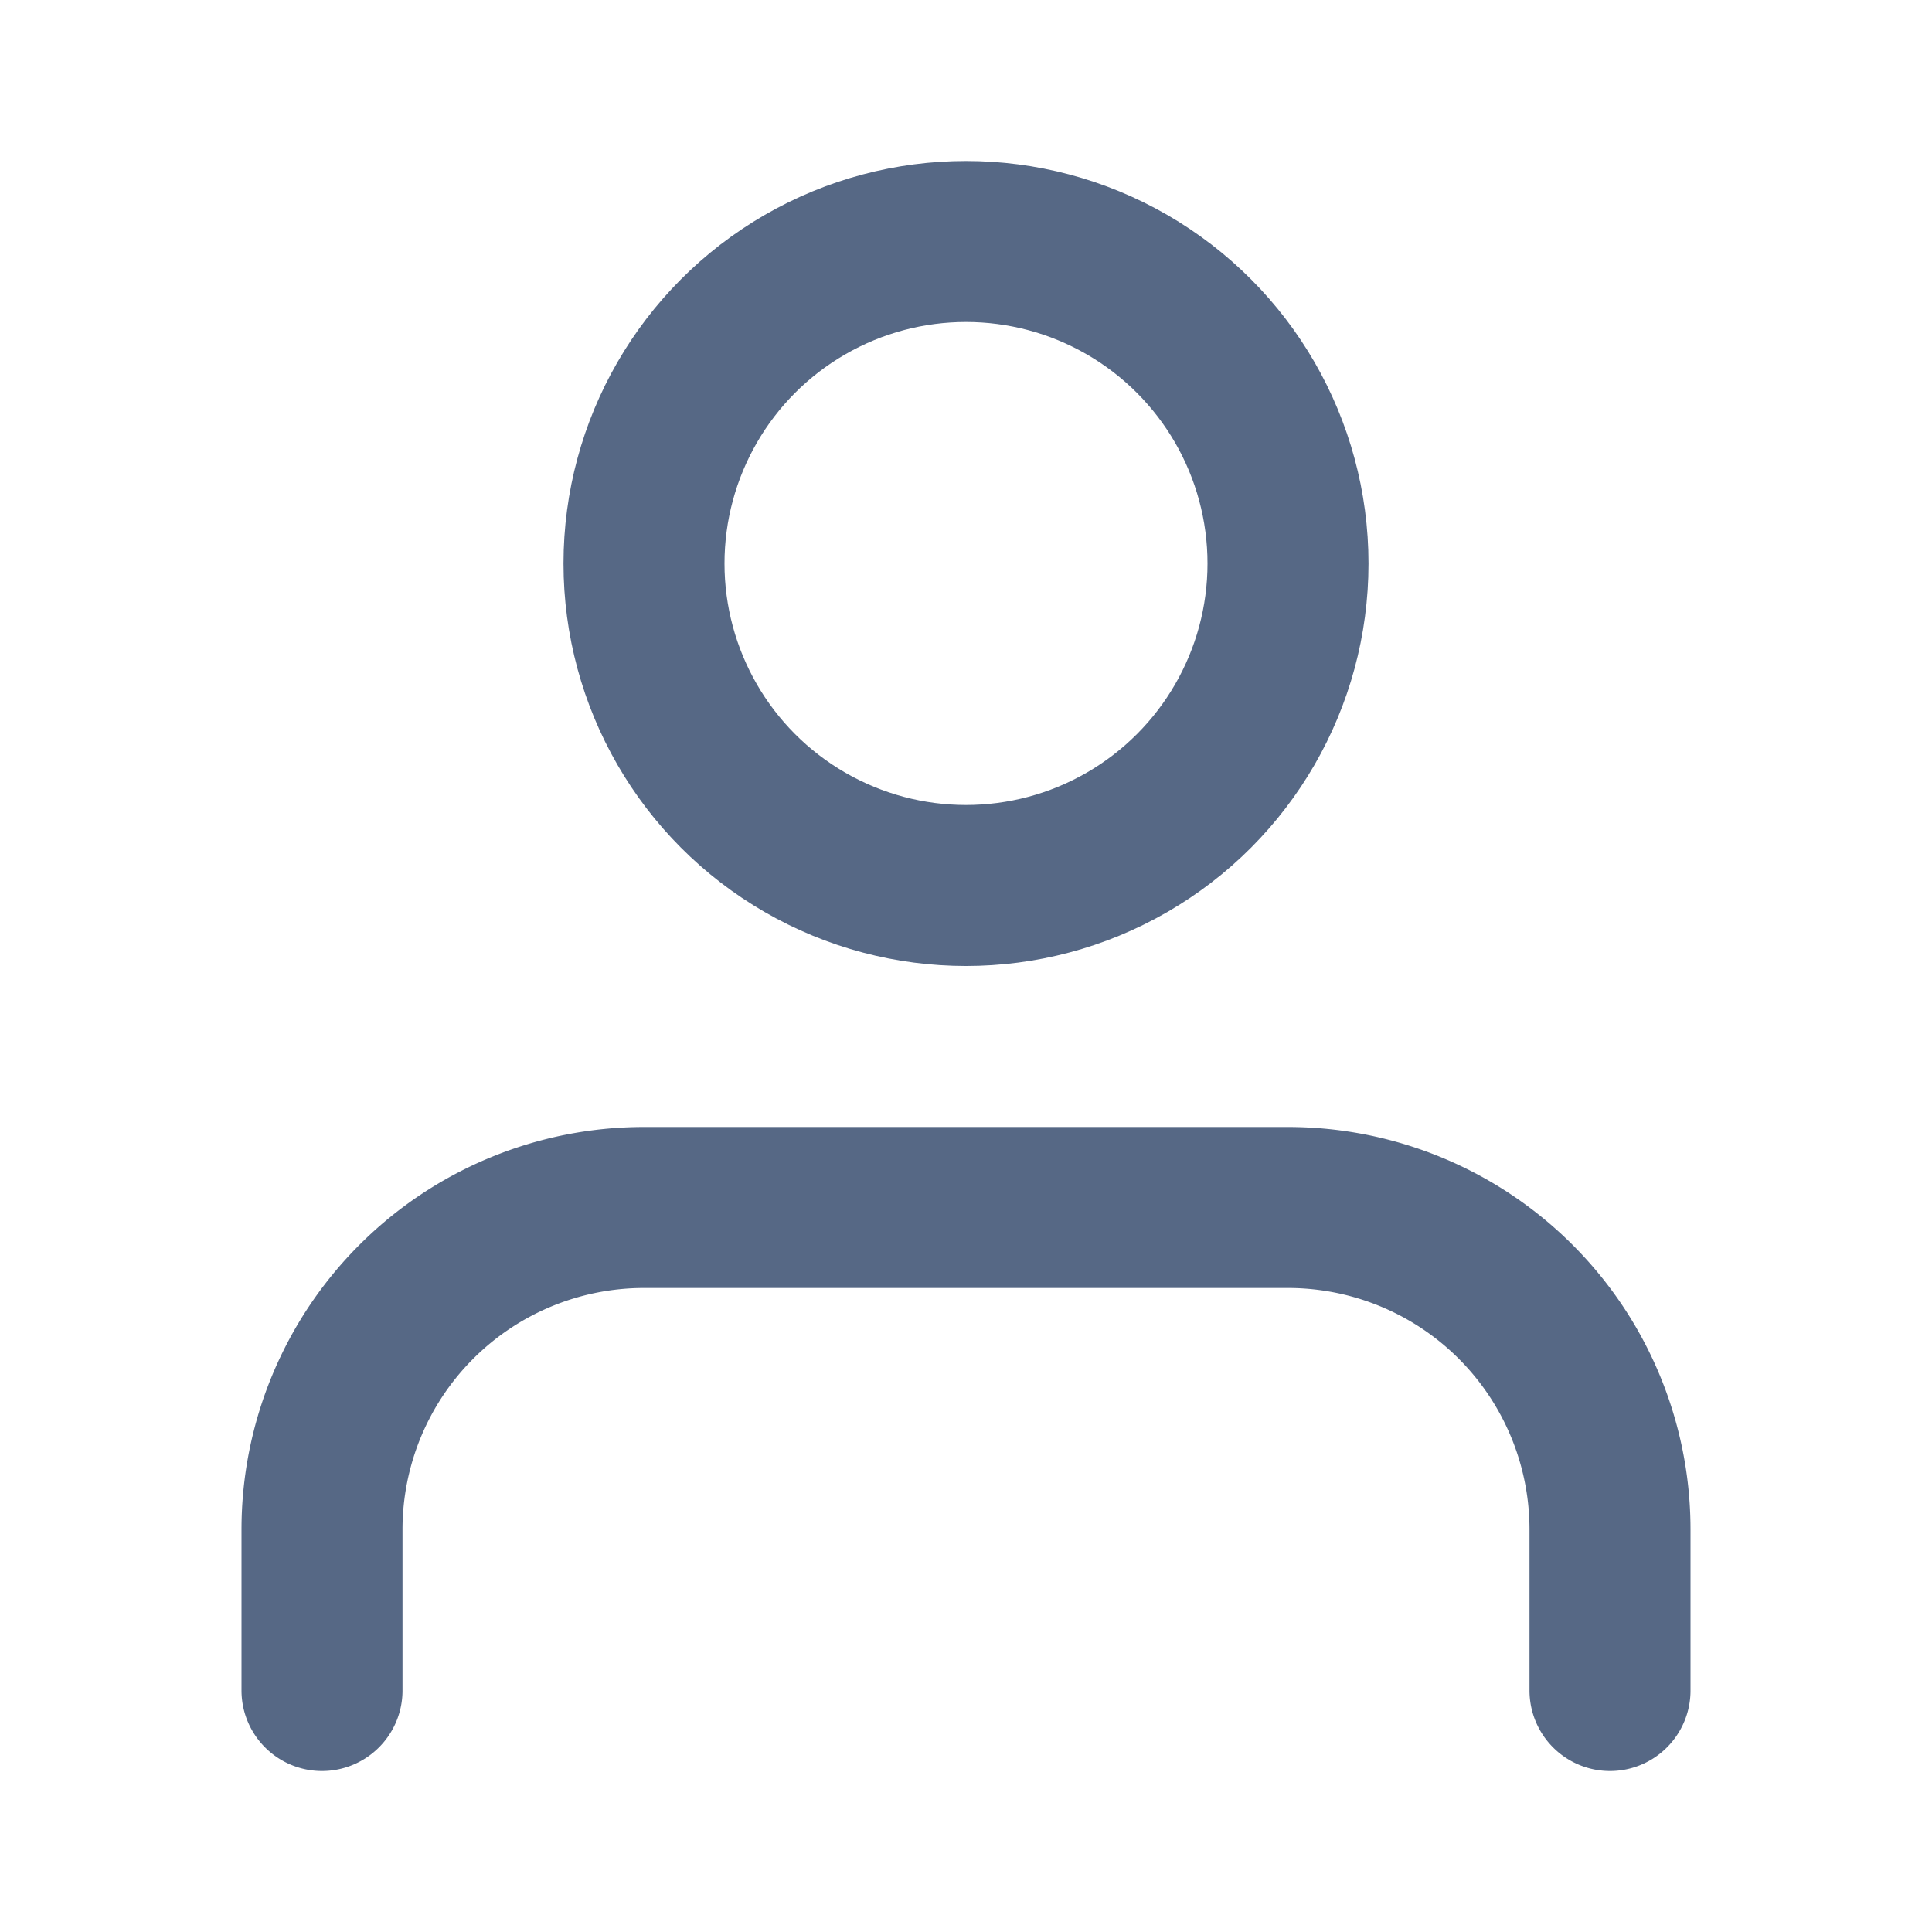 <svg xmlns="http://www.w3.org/2000/svg" 
width="24" height="24" viewBox="0 0 24 24" 
fill="none" 
stroke="#566885" stroke-width="2" stroke-linecap="round" stroke-linejoin="round" 
class="feather feather-user">
<path d="M20 21v-2a4 4 0 0 0-4-4H8a4 4 0 0 0-4 4v2"></path>
<circle cx="12" cy="7" r="4"></circle>
</svg>